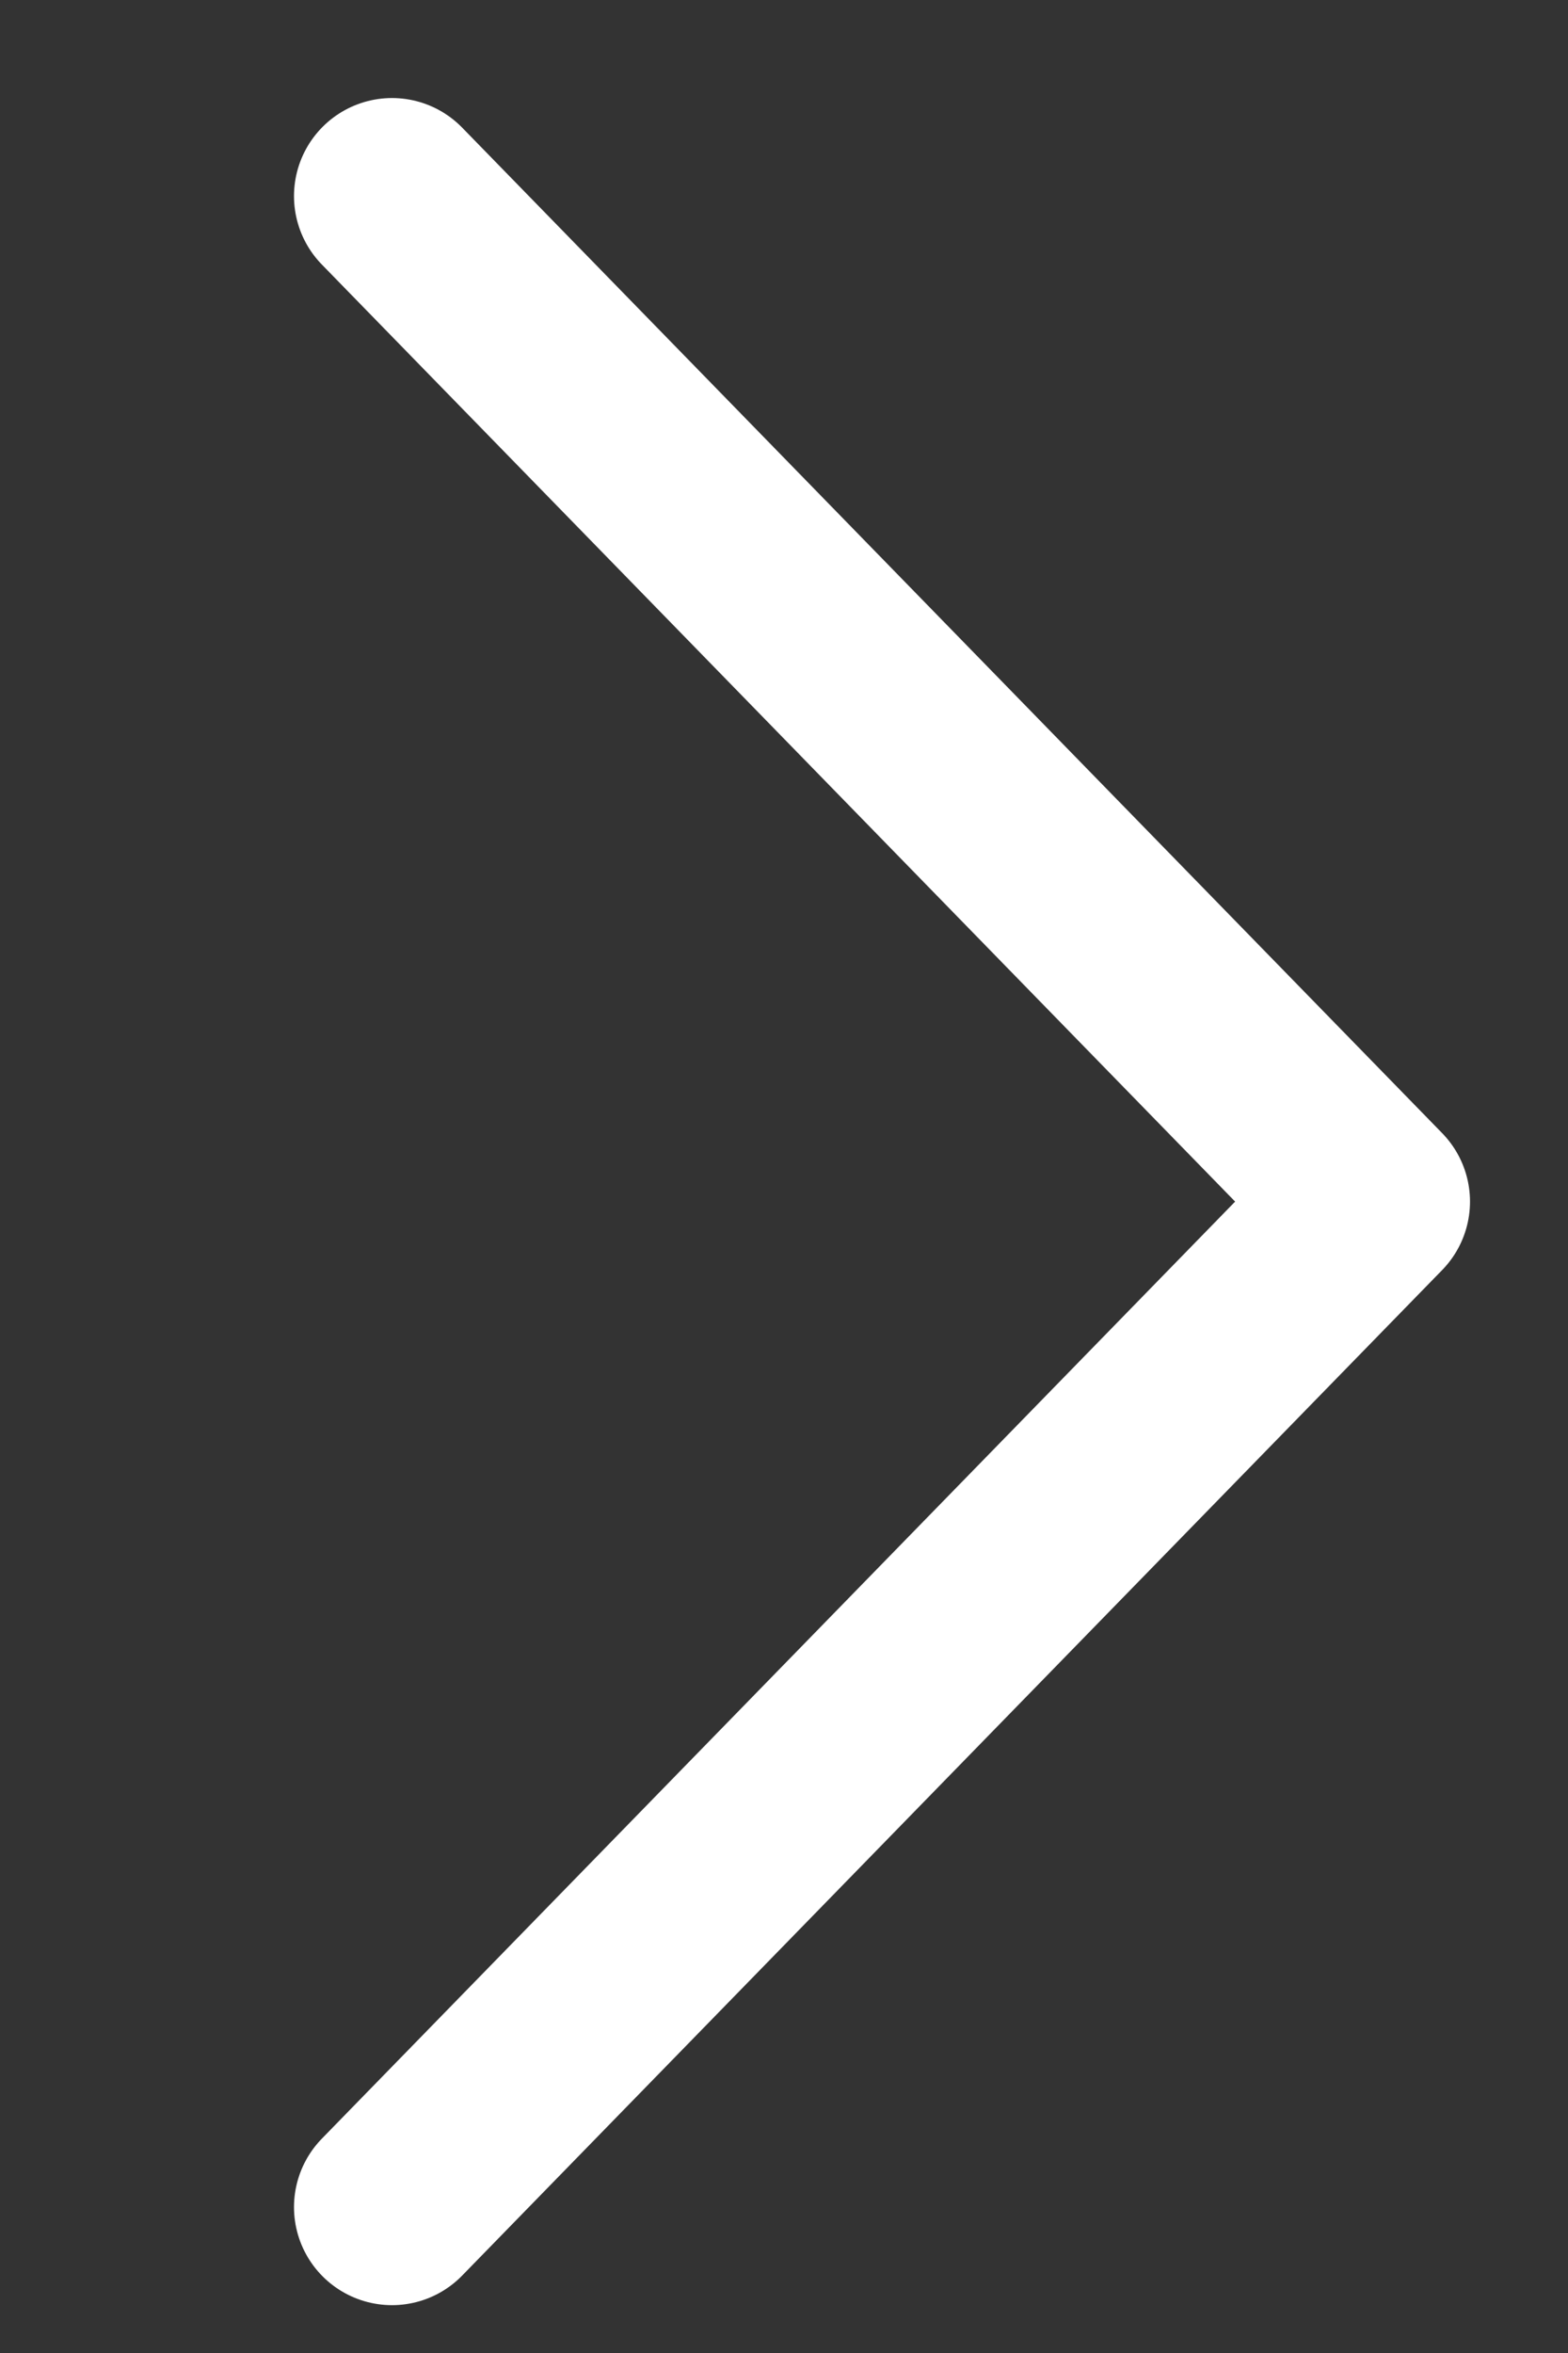 <svg xmlns="http://www.w3.org/2000/svg" width="8" height="12" viewBox="0 0 8 12">
  <rect x="0" y="0" width="8" height="12" fill="#333333" stroke="none"/>
  <polyline fill="none" stroke="#FFF" stroke-linecap="round" stroke-linejoin="round" points="0 0 5 5.128 0 10.256" transform="translate(2 1)"/>
</svg>
